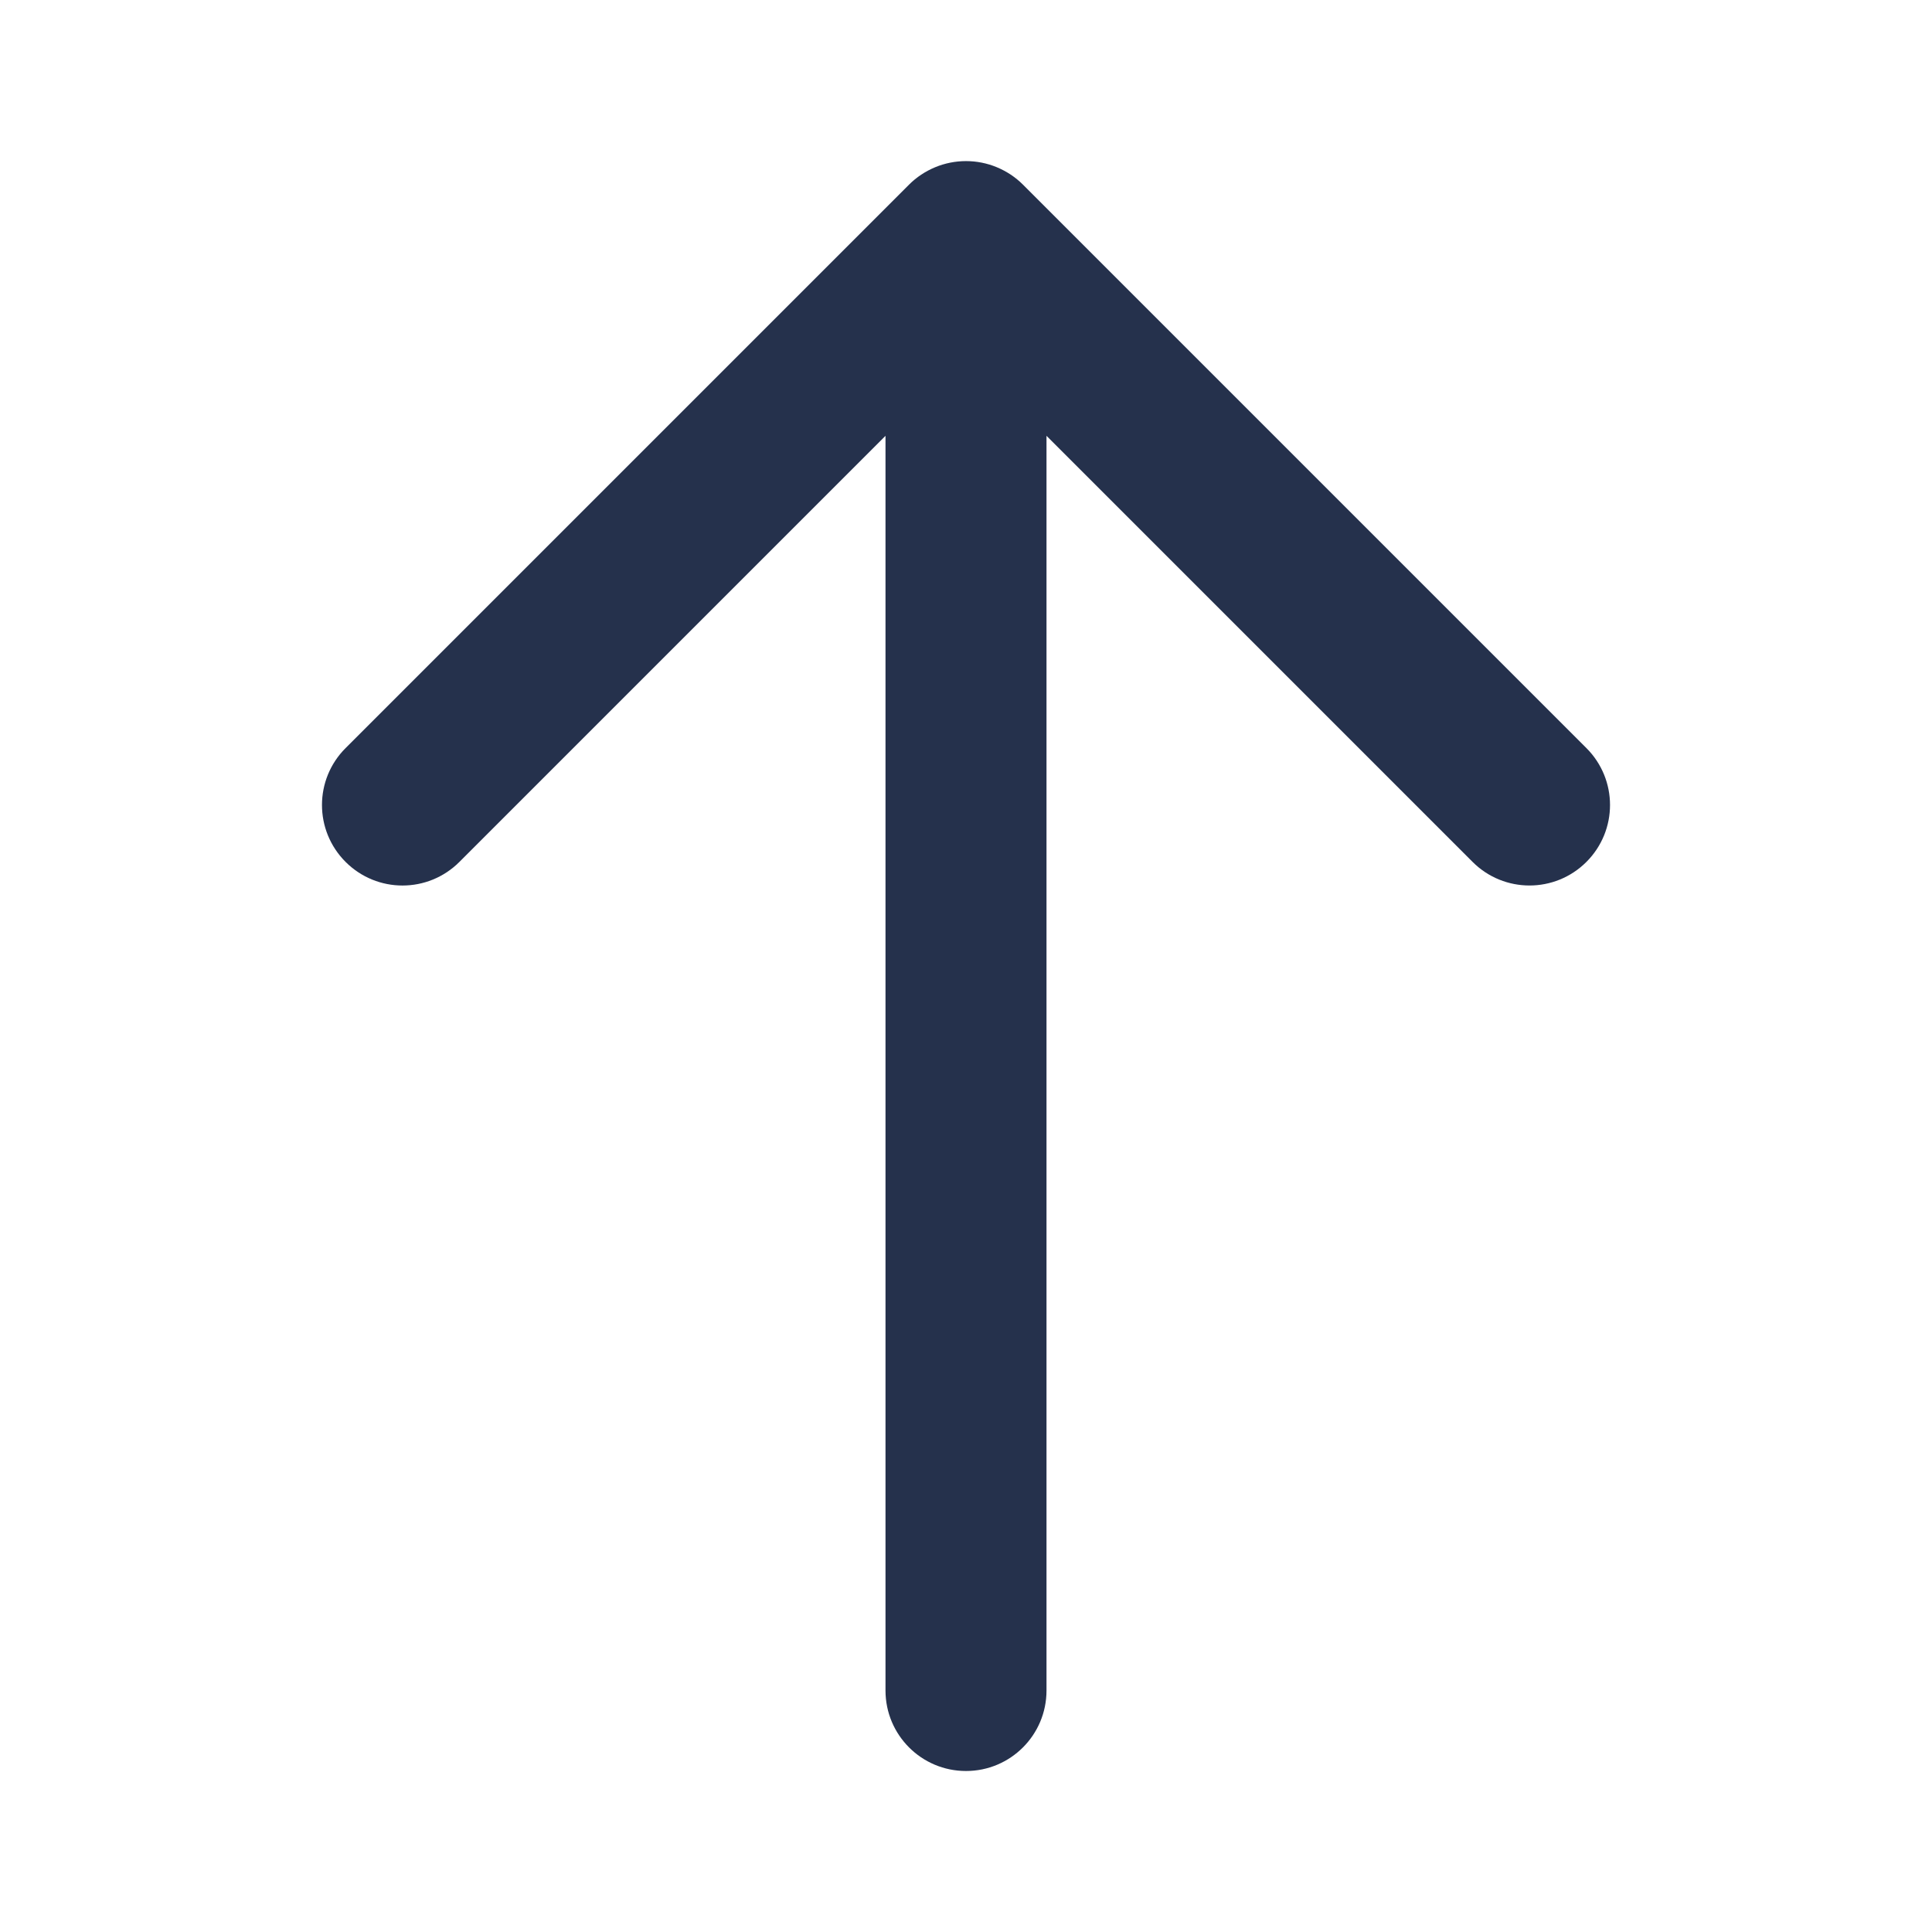 <svg width="24" height="24" viewBox="0 0 24 24" fill="none" xmlns="http://www.w3.org/2000/svg">
<path d="M19.707 10.707C19.512 10.902 19.256 11 19 11C18.744 11 18.488 10.902 18.293 10.707L13 5.414V21C13 21.552 12.553 22 12 22C11.447 22 11 21.552 11 21V5.414L5.707 10.707C5.316 11.098 4.684 11.098 4.293 10.707C3.902 10.316 3.902 9.684 4.293 9.293L11.292 2.294C11.385 2.201 11.495 2.128 11.618 2.077C11.862 1.976 12.138 1.976 12.382 2.077C12.505 2.128 12.615 2.201 12.708 2.294L19.707 9.293C20.098 9.684 20.098 10.316 19.707 10.707Z" fill="#25314C"/>
</svg>

